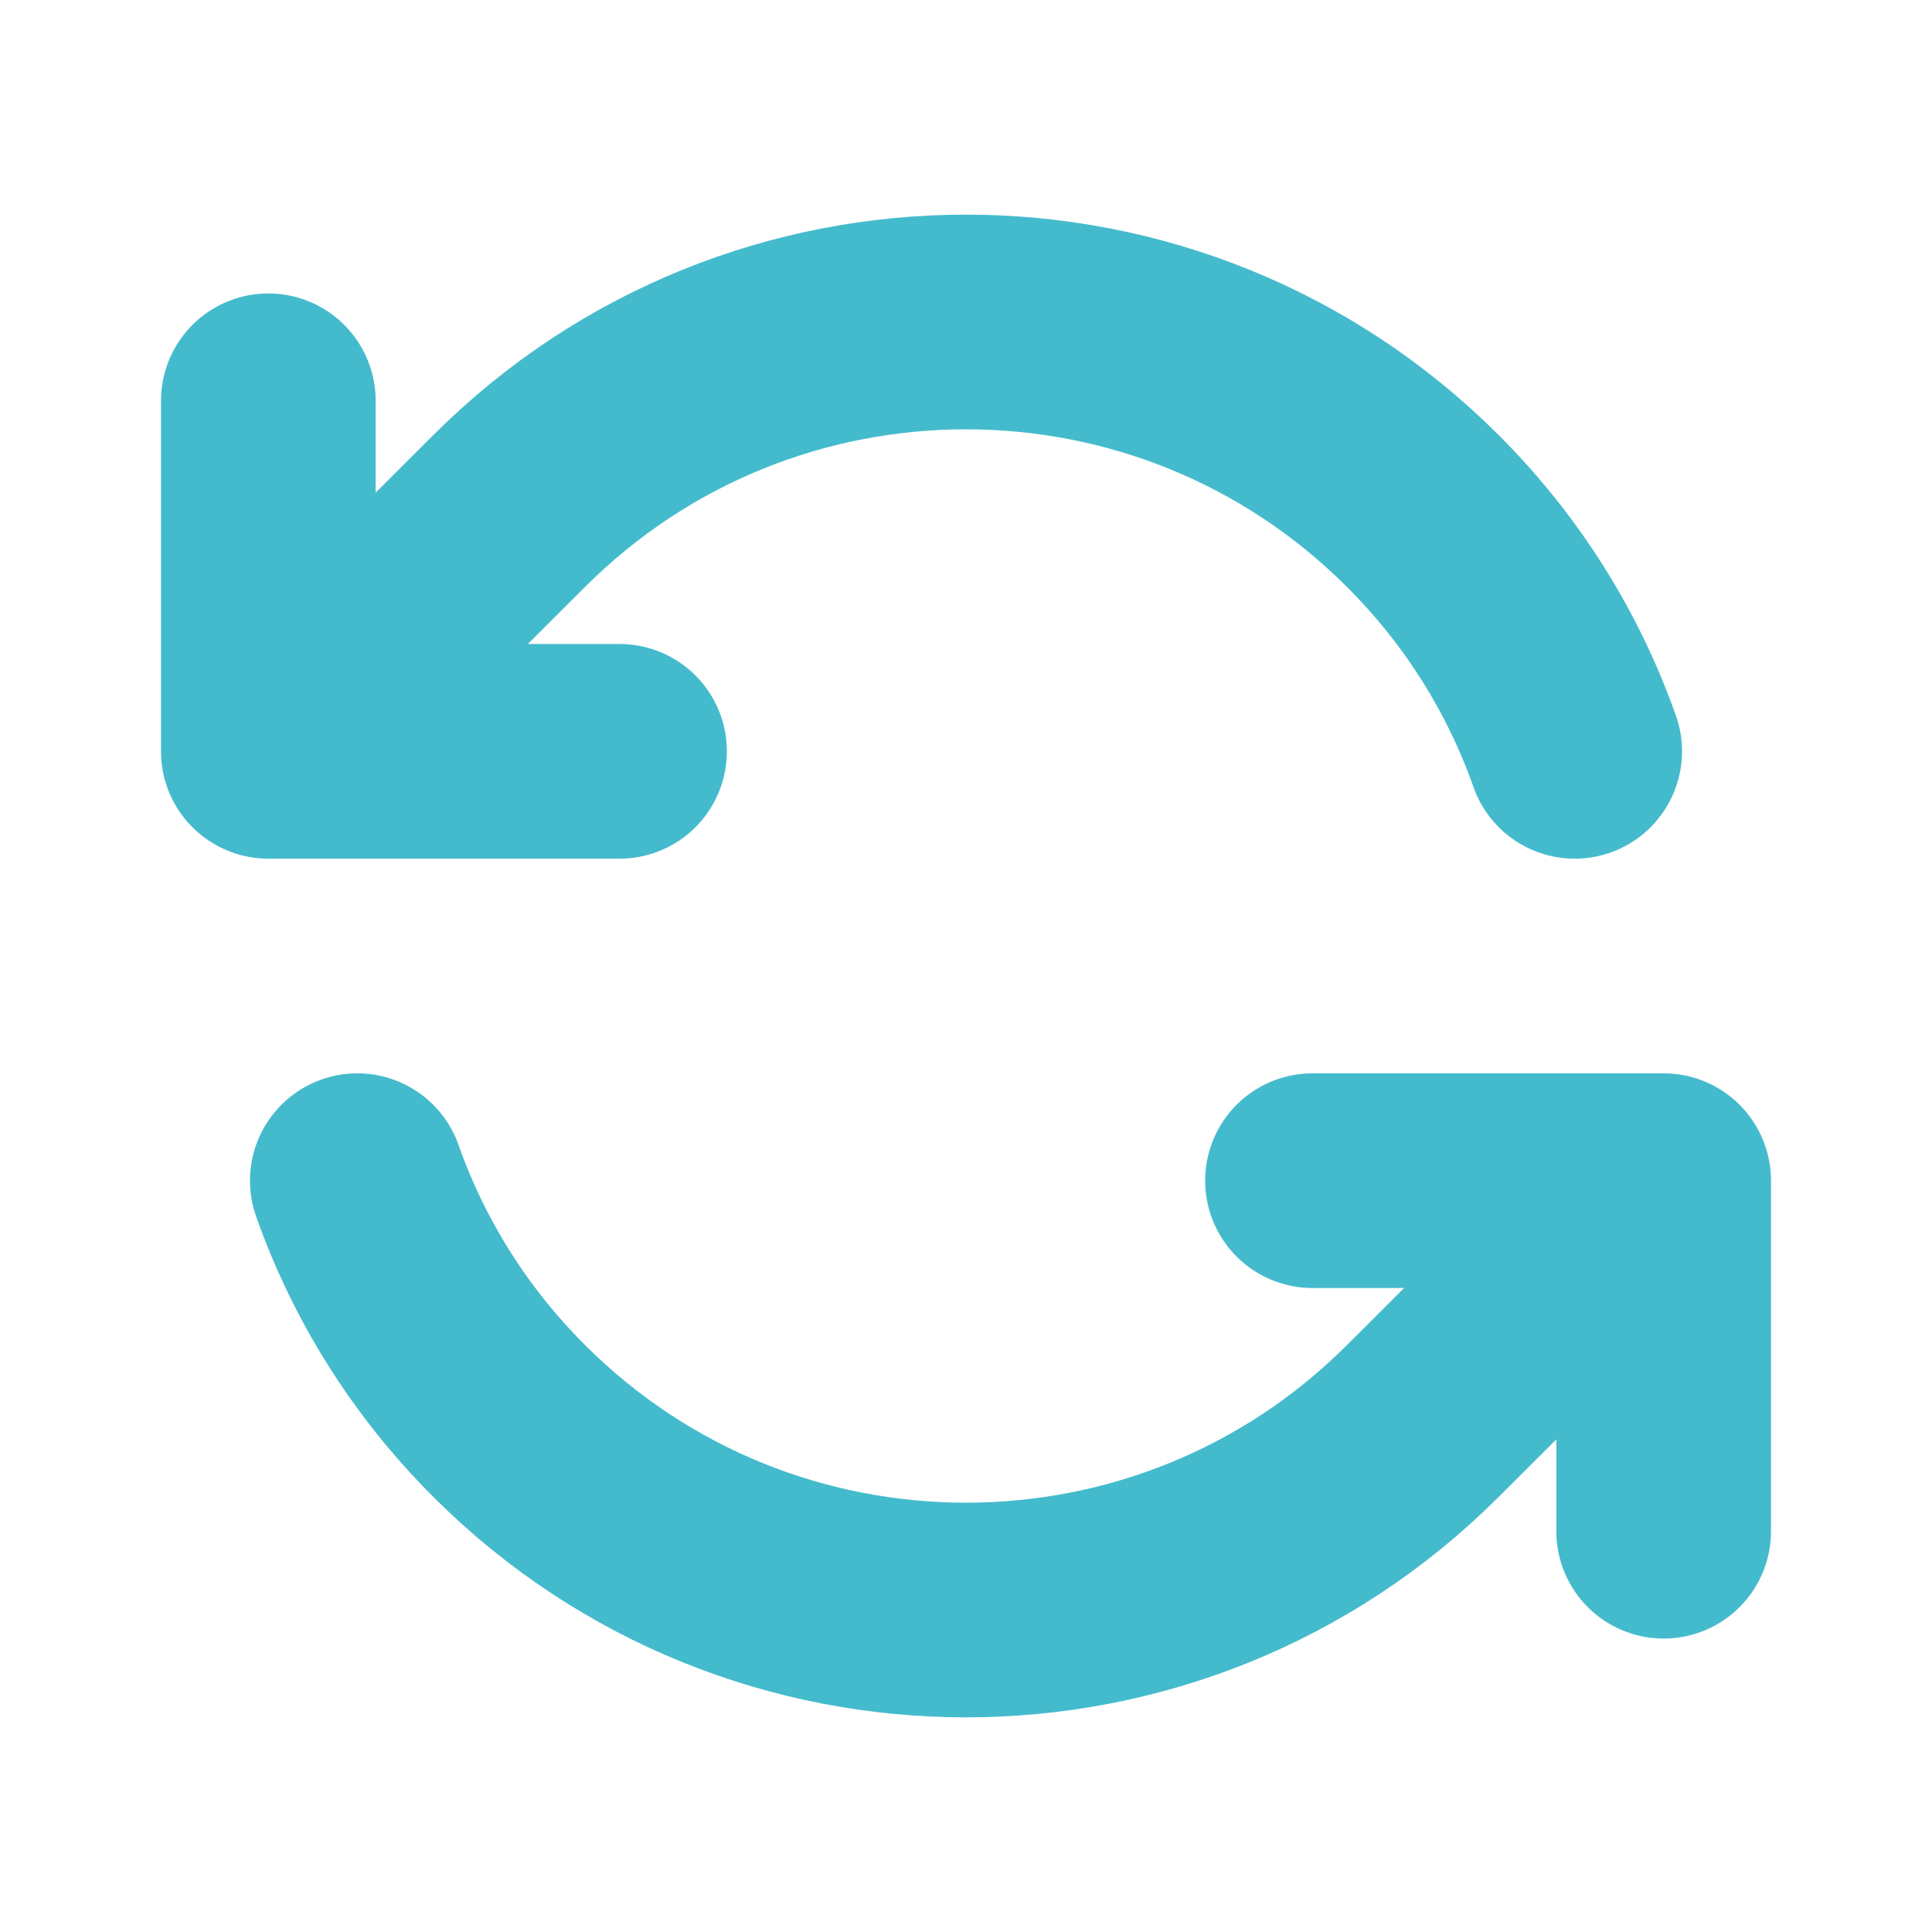<svg width="18" height="18" viewBox="0 0 18 18" fill="none" xmlns="http://www.w3.org/2000/svg">
<path d="M14.671 7C14.382 6.181 13.909 5.412 13.252 4.757C10.904 2.414 7.096 2.414 4.748 4.757L2.5 7M3.329 11C3.618 11.819 4.091 12.588 4.748 13.243C7.096 15.586 10.904 15.586 13.252 13.243L15.5 11M2.5 7L2.5 3.734M2.5 7H5.772M15.5 11V14.266M15.5 11H12.228" stroke="#44bbcc" stroke-width="2" stroke-linecap="round" stroke-linejoin="round"/>
</svg>
